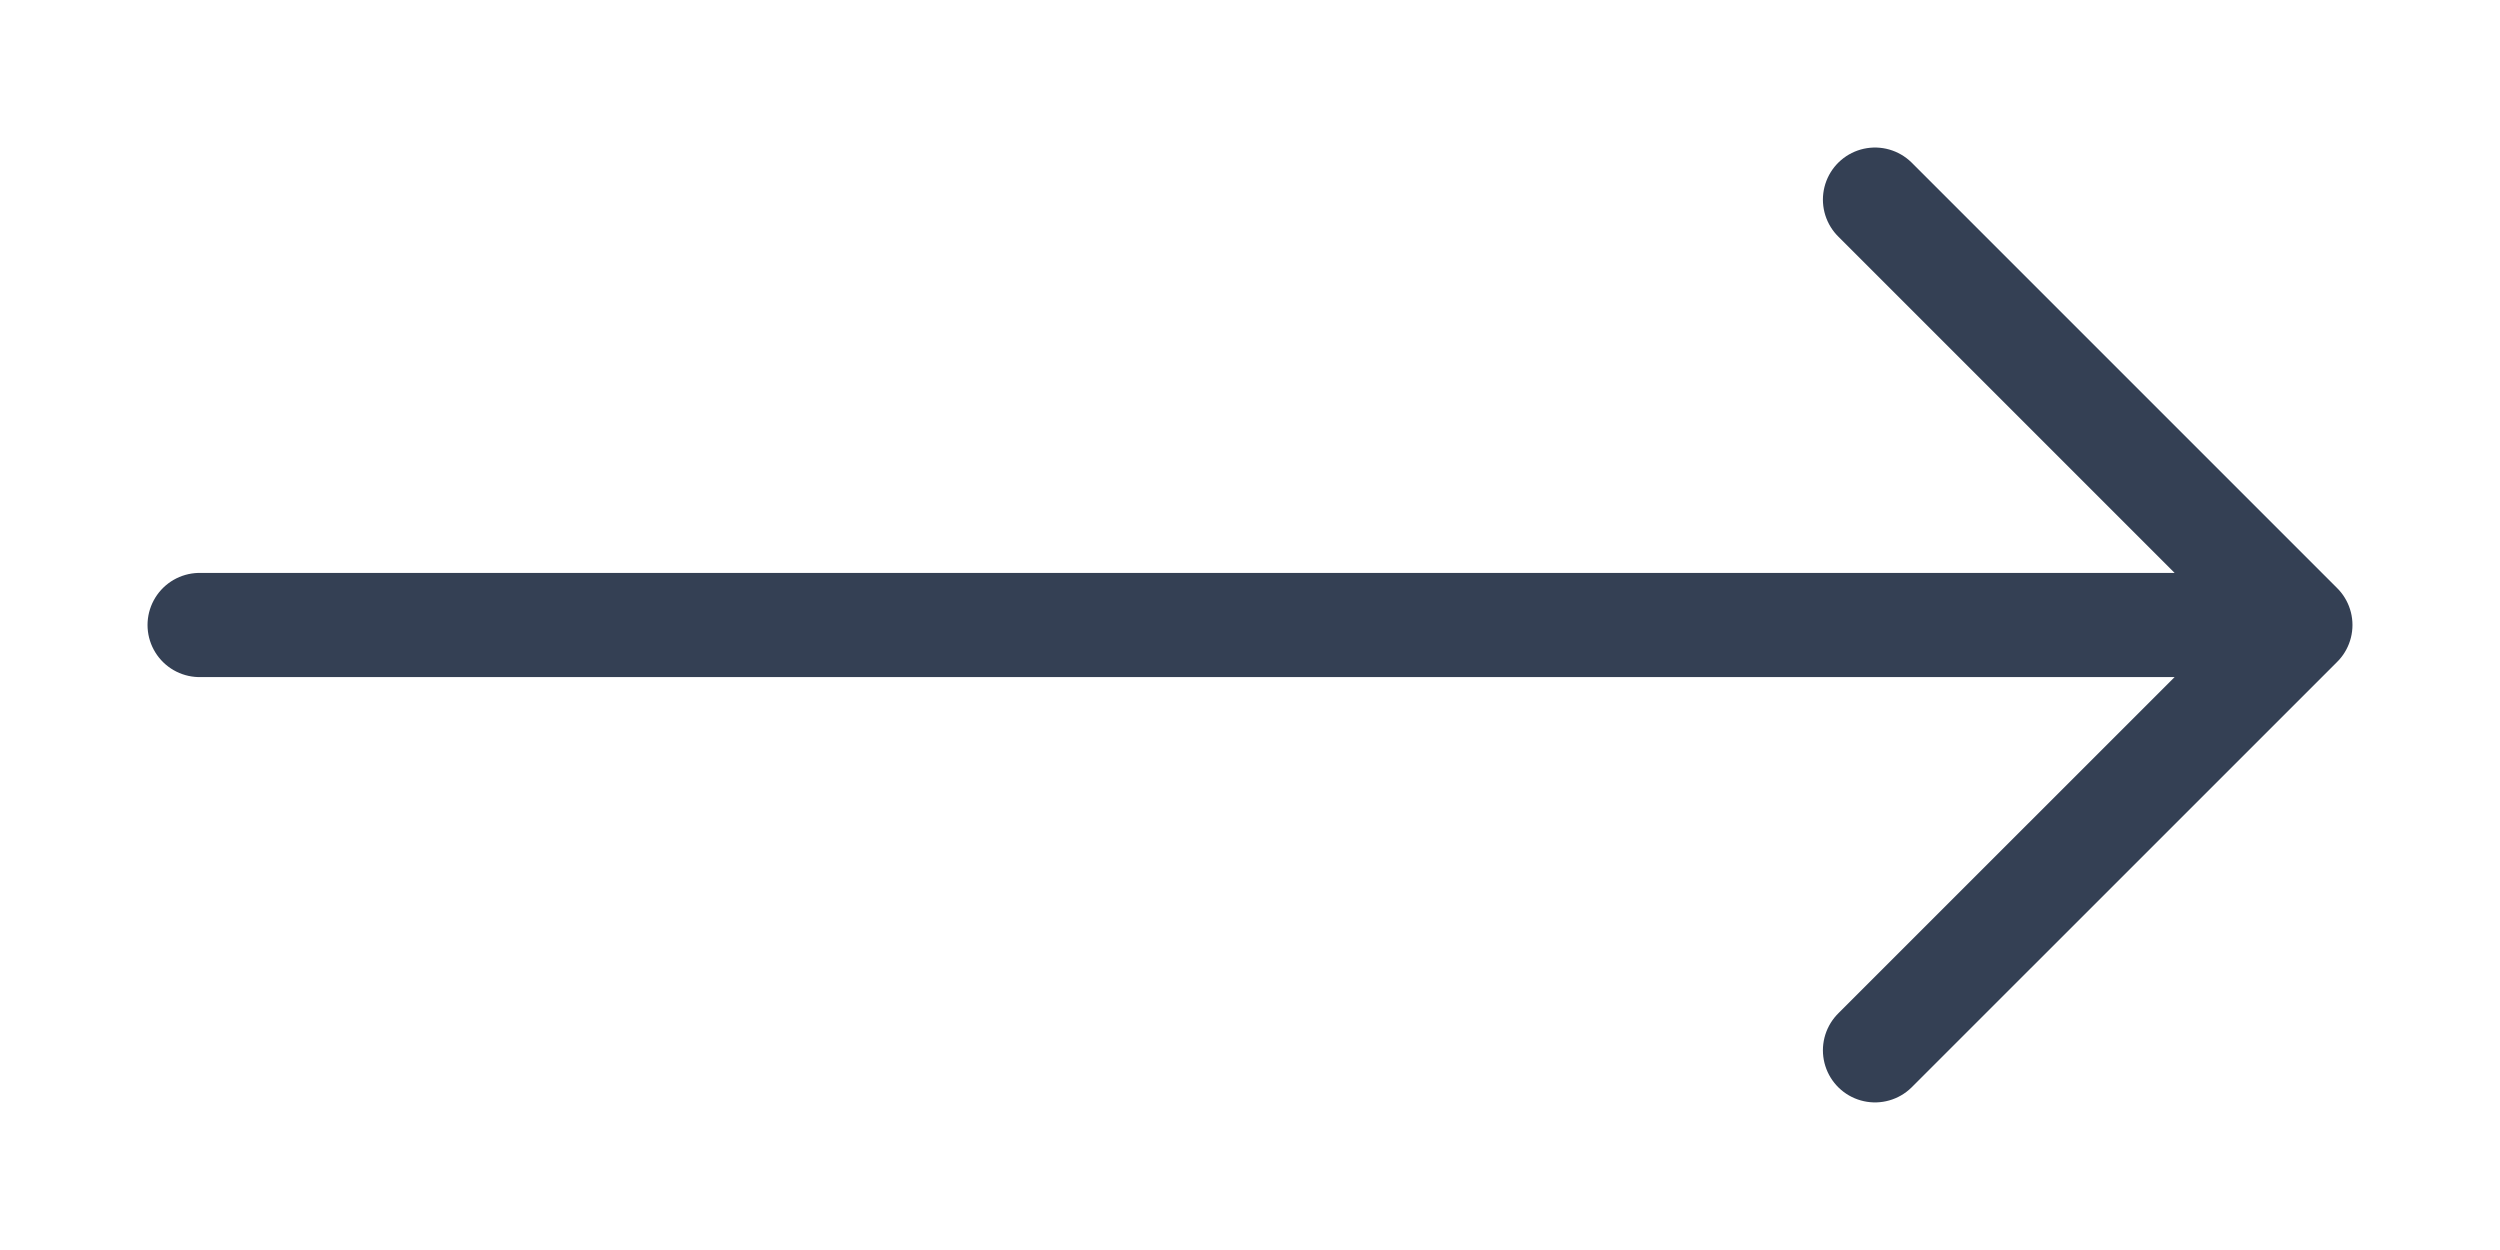 <svg width="40" height="20" viewBox="0 0 40 20" fill="none" xmlns="http://www.w3.org/2000/svg">
<path d="M3.194 10H36.806M36.806 10L30 16.805M36.806 10L30 3.194" stroke="#344054" stroke-width="1.667" stroke-linecap="round" stroke-linejoin="round"/>
</svg>
